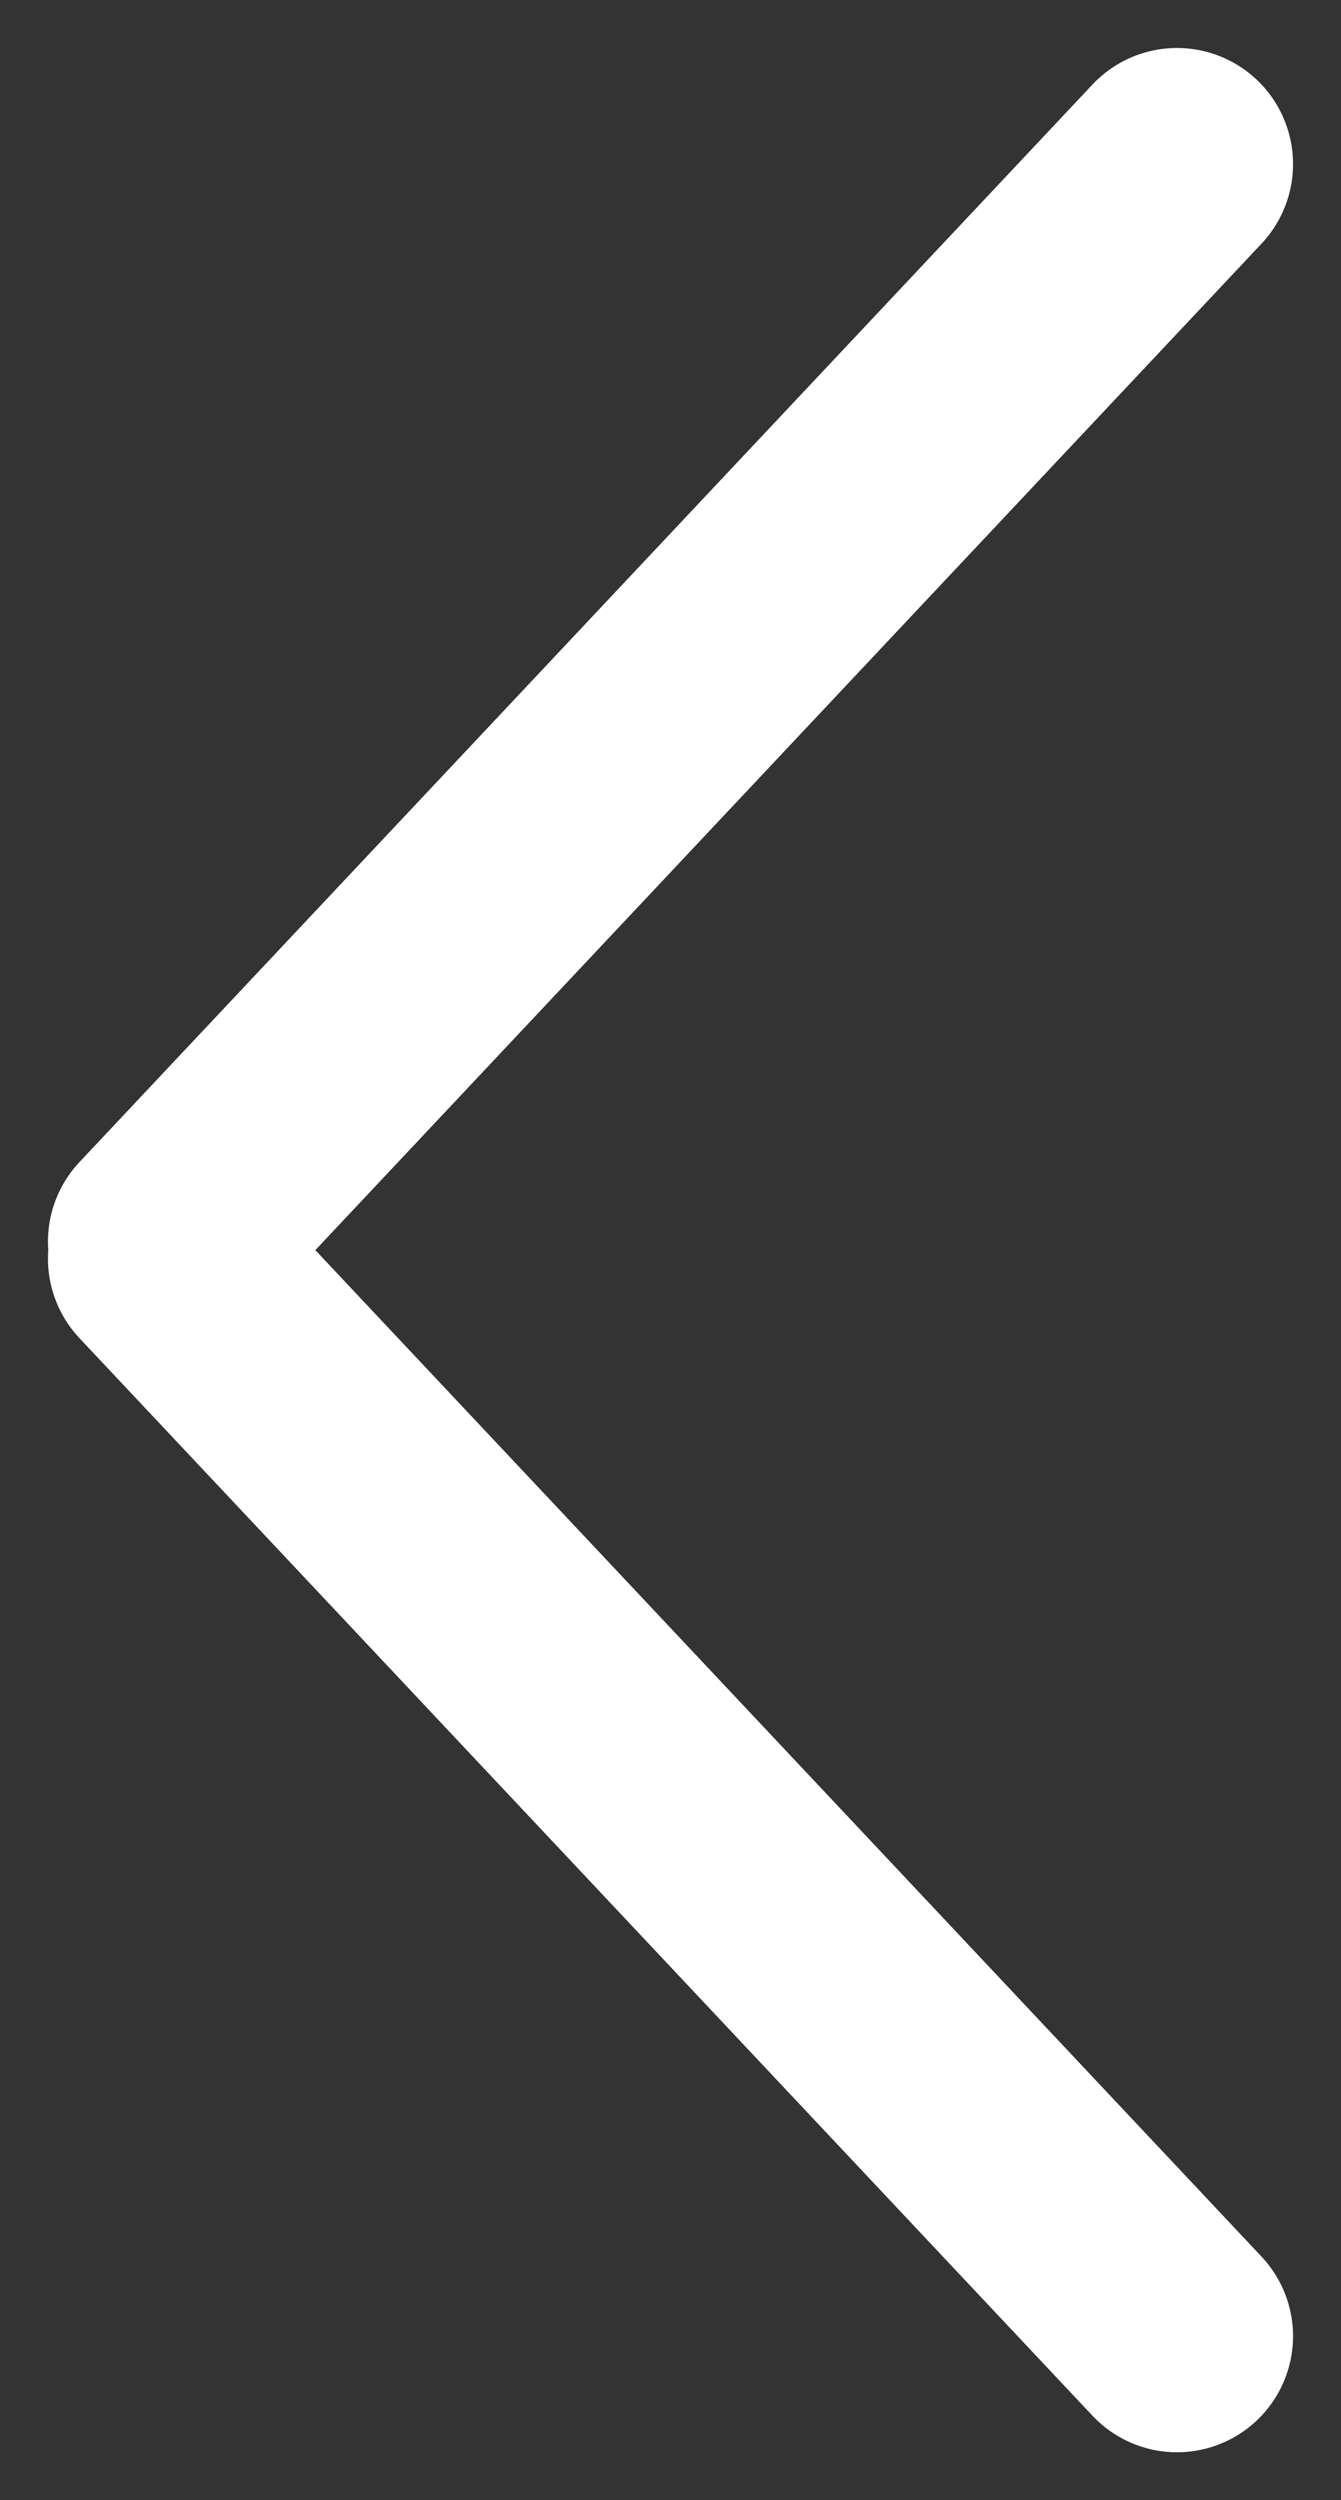 <svg xmlns="http://www.w3.org/2000/svg" width="8.667" height="16.15" viewBox="0 0 8.667 16.15">
  <rect x="0" y="0" width="8.667" height="16.15" fill="#333333" stroke="none"/>
  <defs>
    <style>
      .a {
        fill: none;
        stroke: #fff;
        stroke-linecap: round;
        stroke-width: 1.5px;
      }
    </style>
  </defs>
  <g transform="translate(7.607 1.06) rotate(90)">
    <line class="a" x1="6.96" y2="6.547" transform="translate(7.07 0)" />
    <line class="a" x2="6.96" y2="6.547" transform="translate(0 0)" />
  </g>
</svg>
